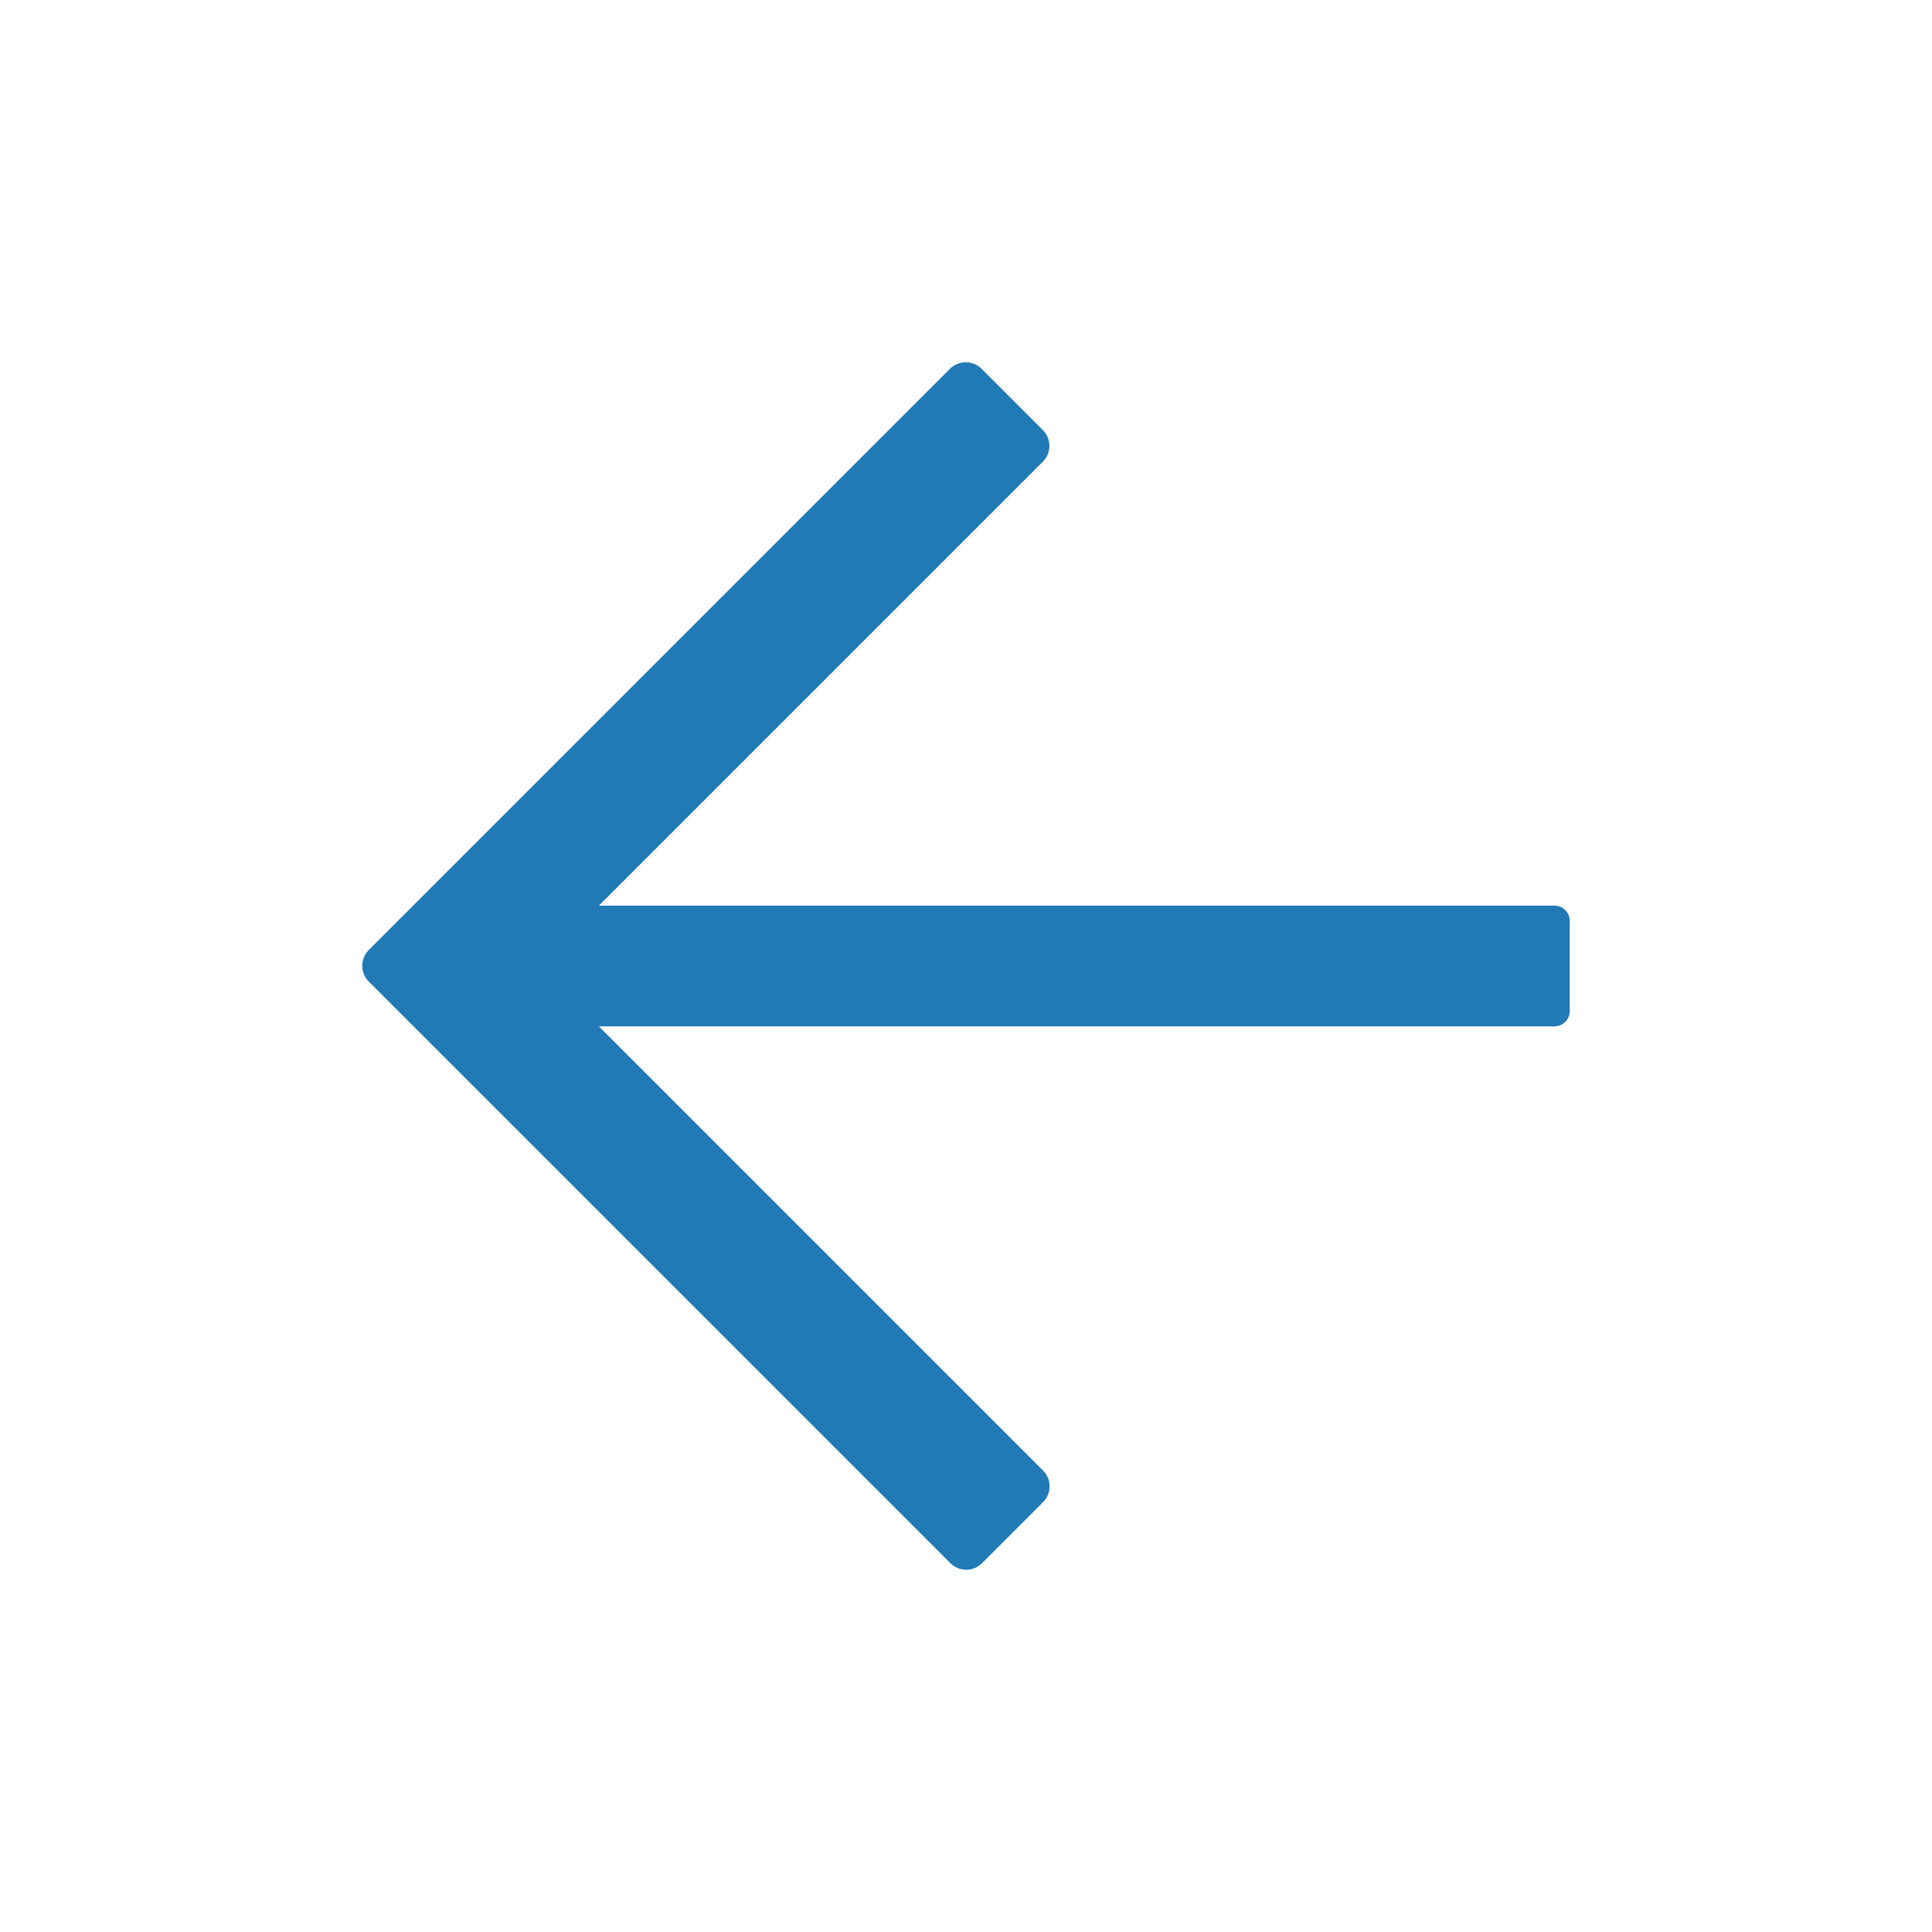<?xml version="1.0" encoding="UTF-8" standalone="no"?>
<!DOCTYPE svg PUBLIC "-//W3C//DTD SVG 1.1//EN" "http://www.w3.org/Graphics/SVG/1.1/DTD/svg11.dtd">
<svg width="100%" height="100%" viewBox="0 0 512 512" version="1.1" xmlns="http://www.w3.org/2000/svg" xmlns:xlink="http://www.w3.org/1999/xlink" xml:space="preserve" xmlns:serif="http://www.serif.com/" style="fill-rule:evenodd;clip-rule:evenodd;stroke-linejoin:round;stroke-miterlimit:2;">
    <path d="M158.717,272L276.421,389.704C278.736,392.019 278.736,395.777 276.421,398.092L260.249,414.264C257.934,416.579 254.175,416.579 251.86,414.264L113.978,276.381L113.964,276.368L97.736,260.14C95.421,257.825 95.421,254.066 97.736,251.751L251.751,97.736C254.066,95.421 257.825,95.421 260.14,97.736L276.368,113.964C278.683,116.279 278.683,120.038 276.368,122.353L158.72,240L411.955,240C414.188,240 416,241.813 416,244.045L416,267.955C416,270.187 414.187,272 411.955,272L158.717,272Z" style="fill:rgb(33,122,181);"/>
</svg>
